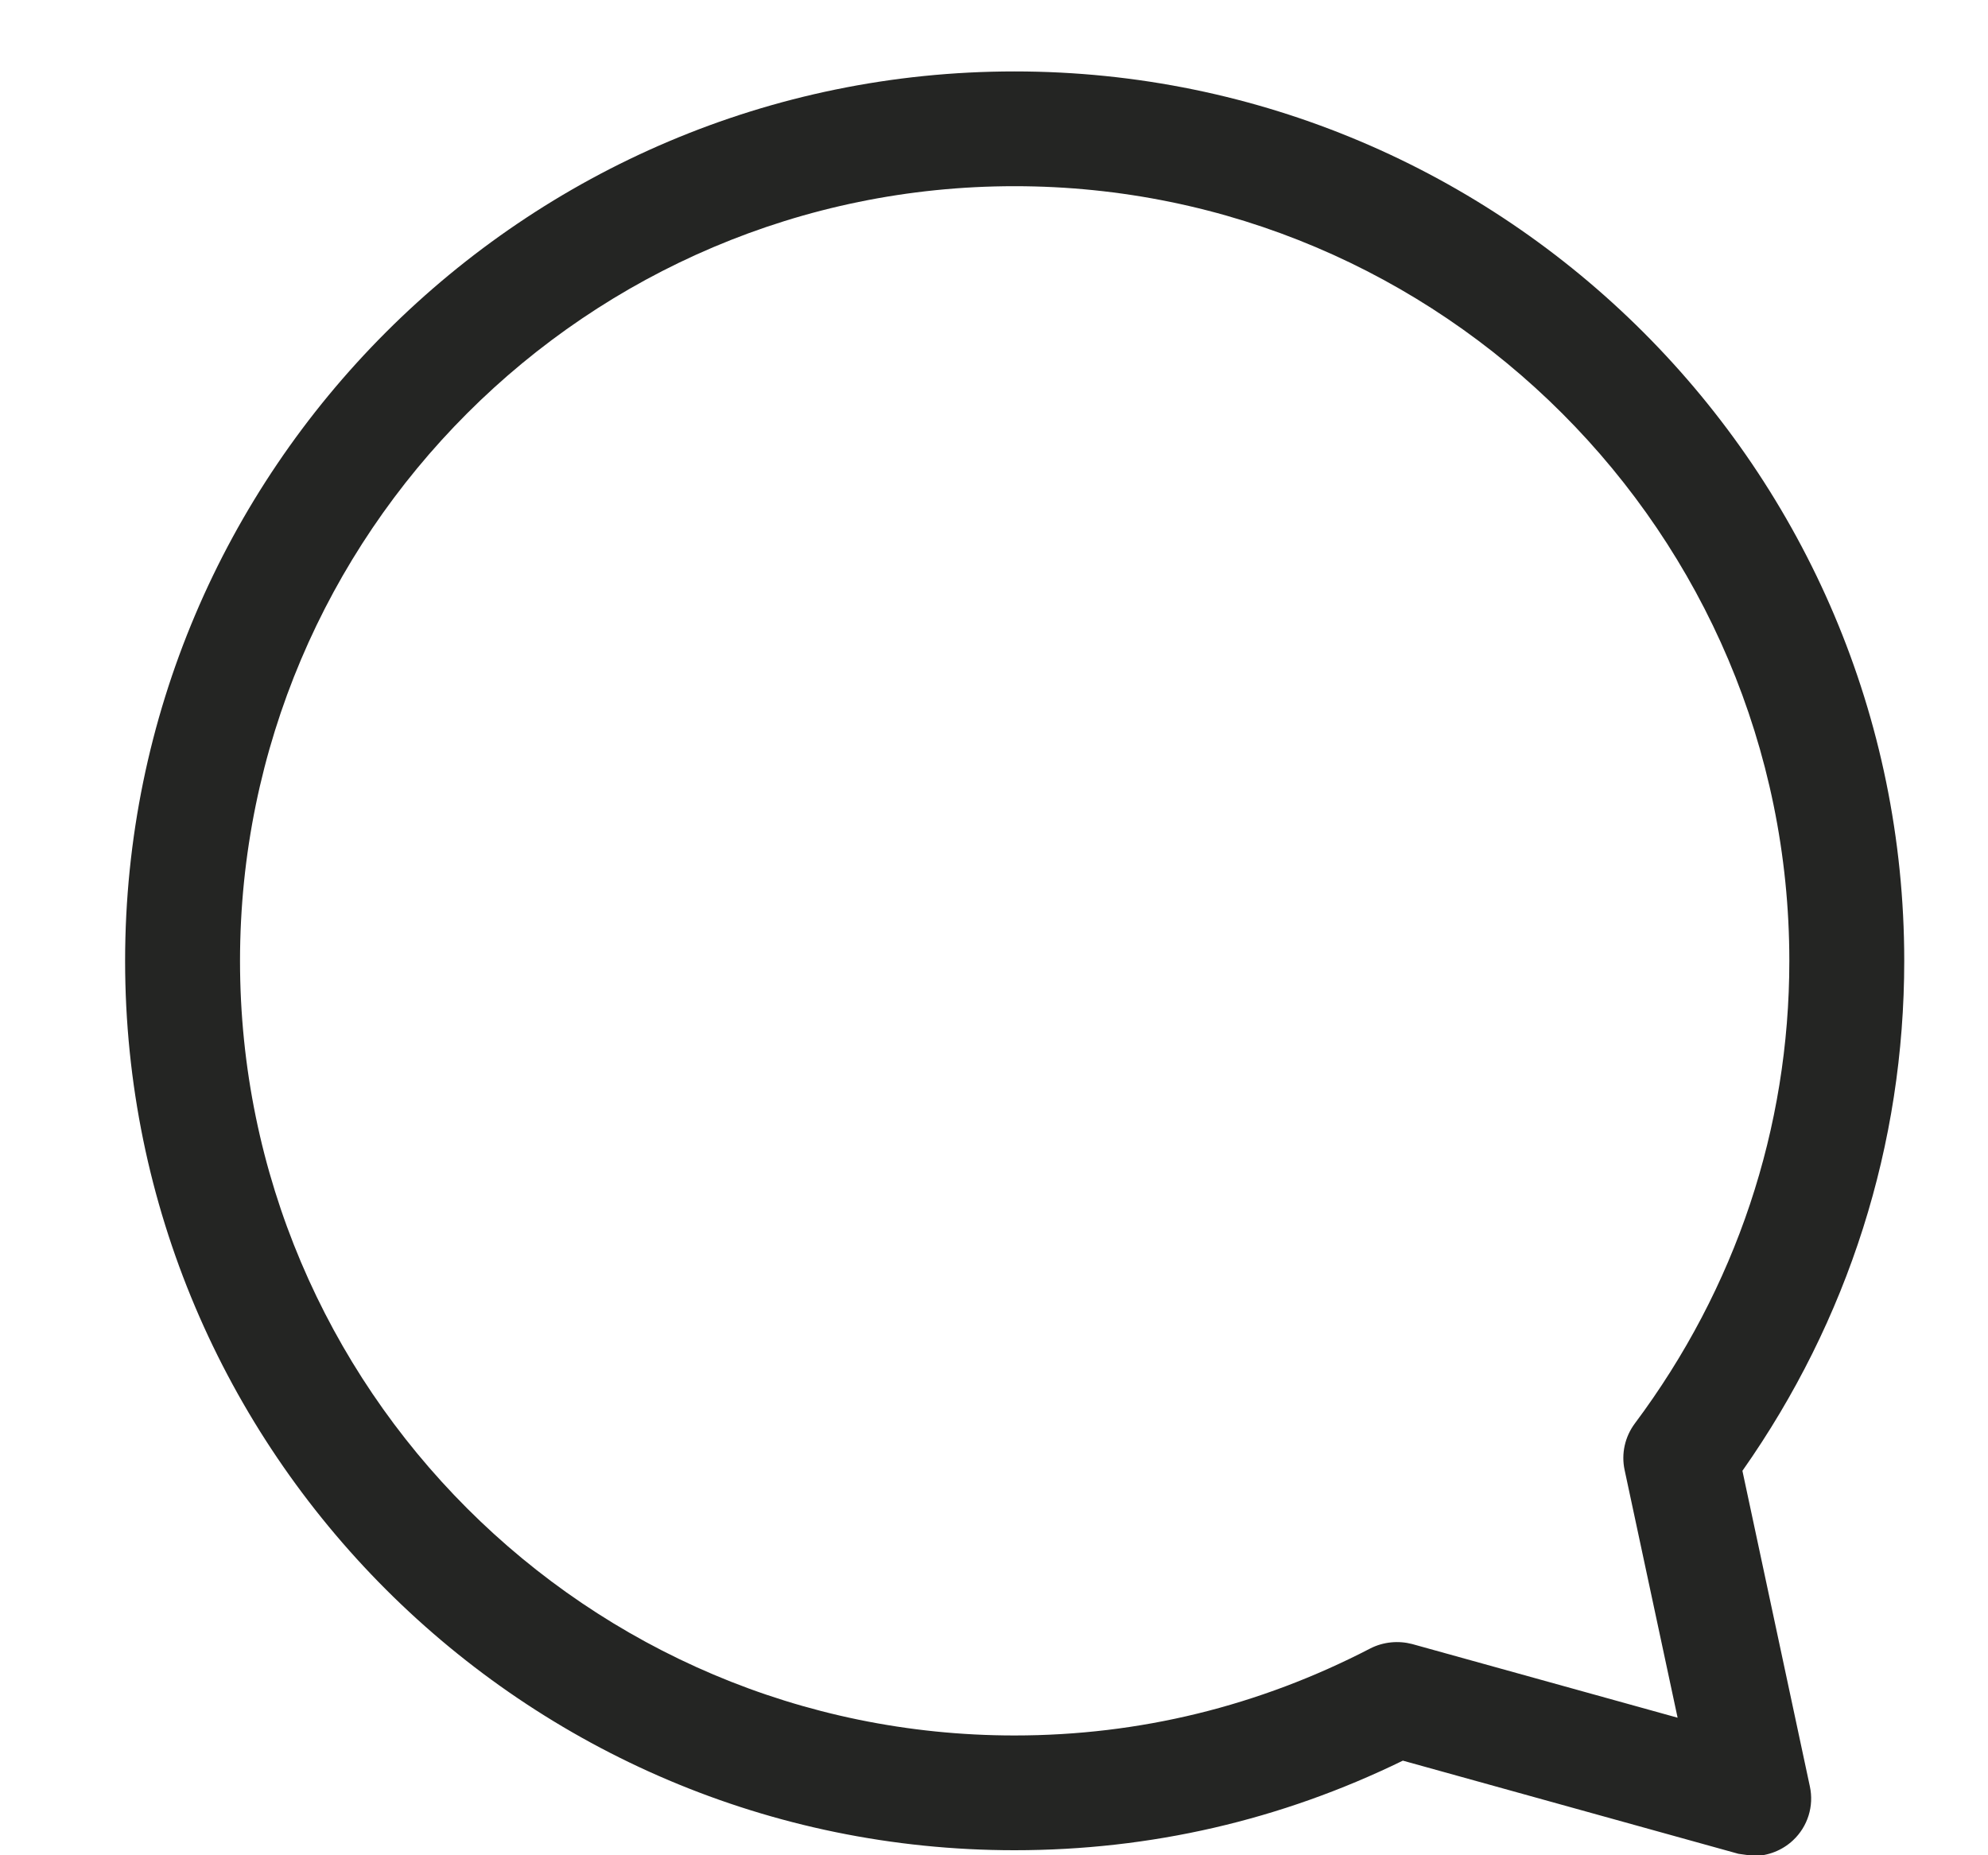<?xml version="1.0" encoding="UTF-8"?>
<svg width="15px" height="14px" viewBox="0 0 15 14" version="1.1" xmlns="http://www.w3.org/2000/svg" xmlns:xlink="http://www.w3.org/1999/xlink">
    <!-- Generator: Sketch 51.2 (57519) - http://www.bohemiancoding.com/sketch -->
    <title>Fill 27</title>
    <desc>Created with Sketch.</desc>
    <defs></defs>
    <g id="Page-1" stroke="none" stroke-width="1" fill="none" fill-rule="evenodd">
        <g id="159256-OUIMC8-489" transform="translate(-155, -359)" fill="#242523">
            <path d="M162.655,360.405 C159.432,360.405 156.811,363.028 156.811,366.251 C156.811,369.474 159.432,372.096 162.655,372.096 C163.596,372.096 164.499,371.875 165.34,371.439 C165.438,371.389 165.552,371.379 165.655,371.406 L167.658,371.962 L167.258,370.092 C167.232,369.97 167.26,369.843 167.335,369.742 C168.098,368.721 168.501,367.513 168.501,366.251 C168.501,363.028 165.879,360.405 162.655,360.405 Z M168.232,373.005 L168.117,372.989 L165.585,372.286 C164.663,372.736 163.679,372.962 162.655,372.962 C158.955,372.962 155.944,369.952 155.944,366.251 C155.944,362.55 158.955,359.539 162.655,359.539 C166.357,359.539 169.368,362.55 169.368,366.251 C169.368,367.636 168.946,368.963 168.147,370.099 L168.656,372.481 C168.688,372.629 168.64,372.783 168.529,372.887 C168.448,372.963 168.341,373.005 168.232,373.005 Z" id="Fill-27"></path>
        </g>
    </g>
</svg>